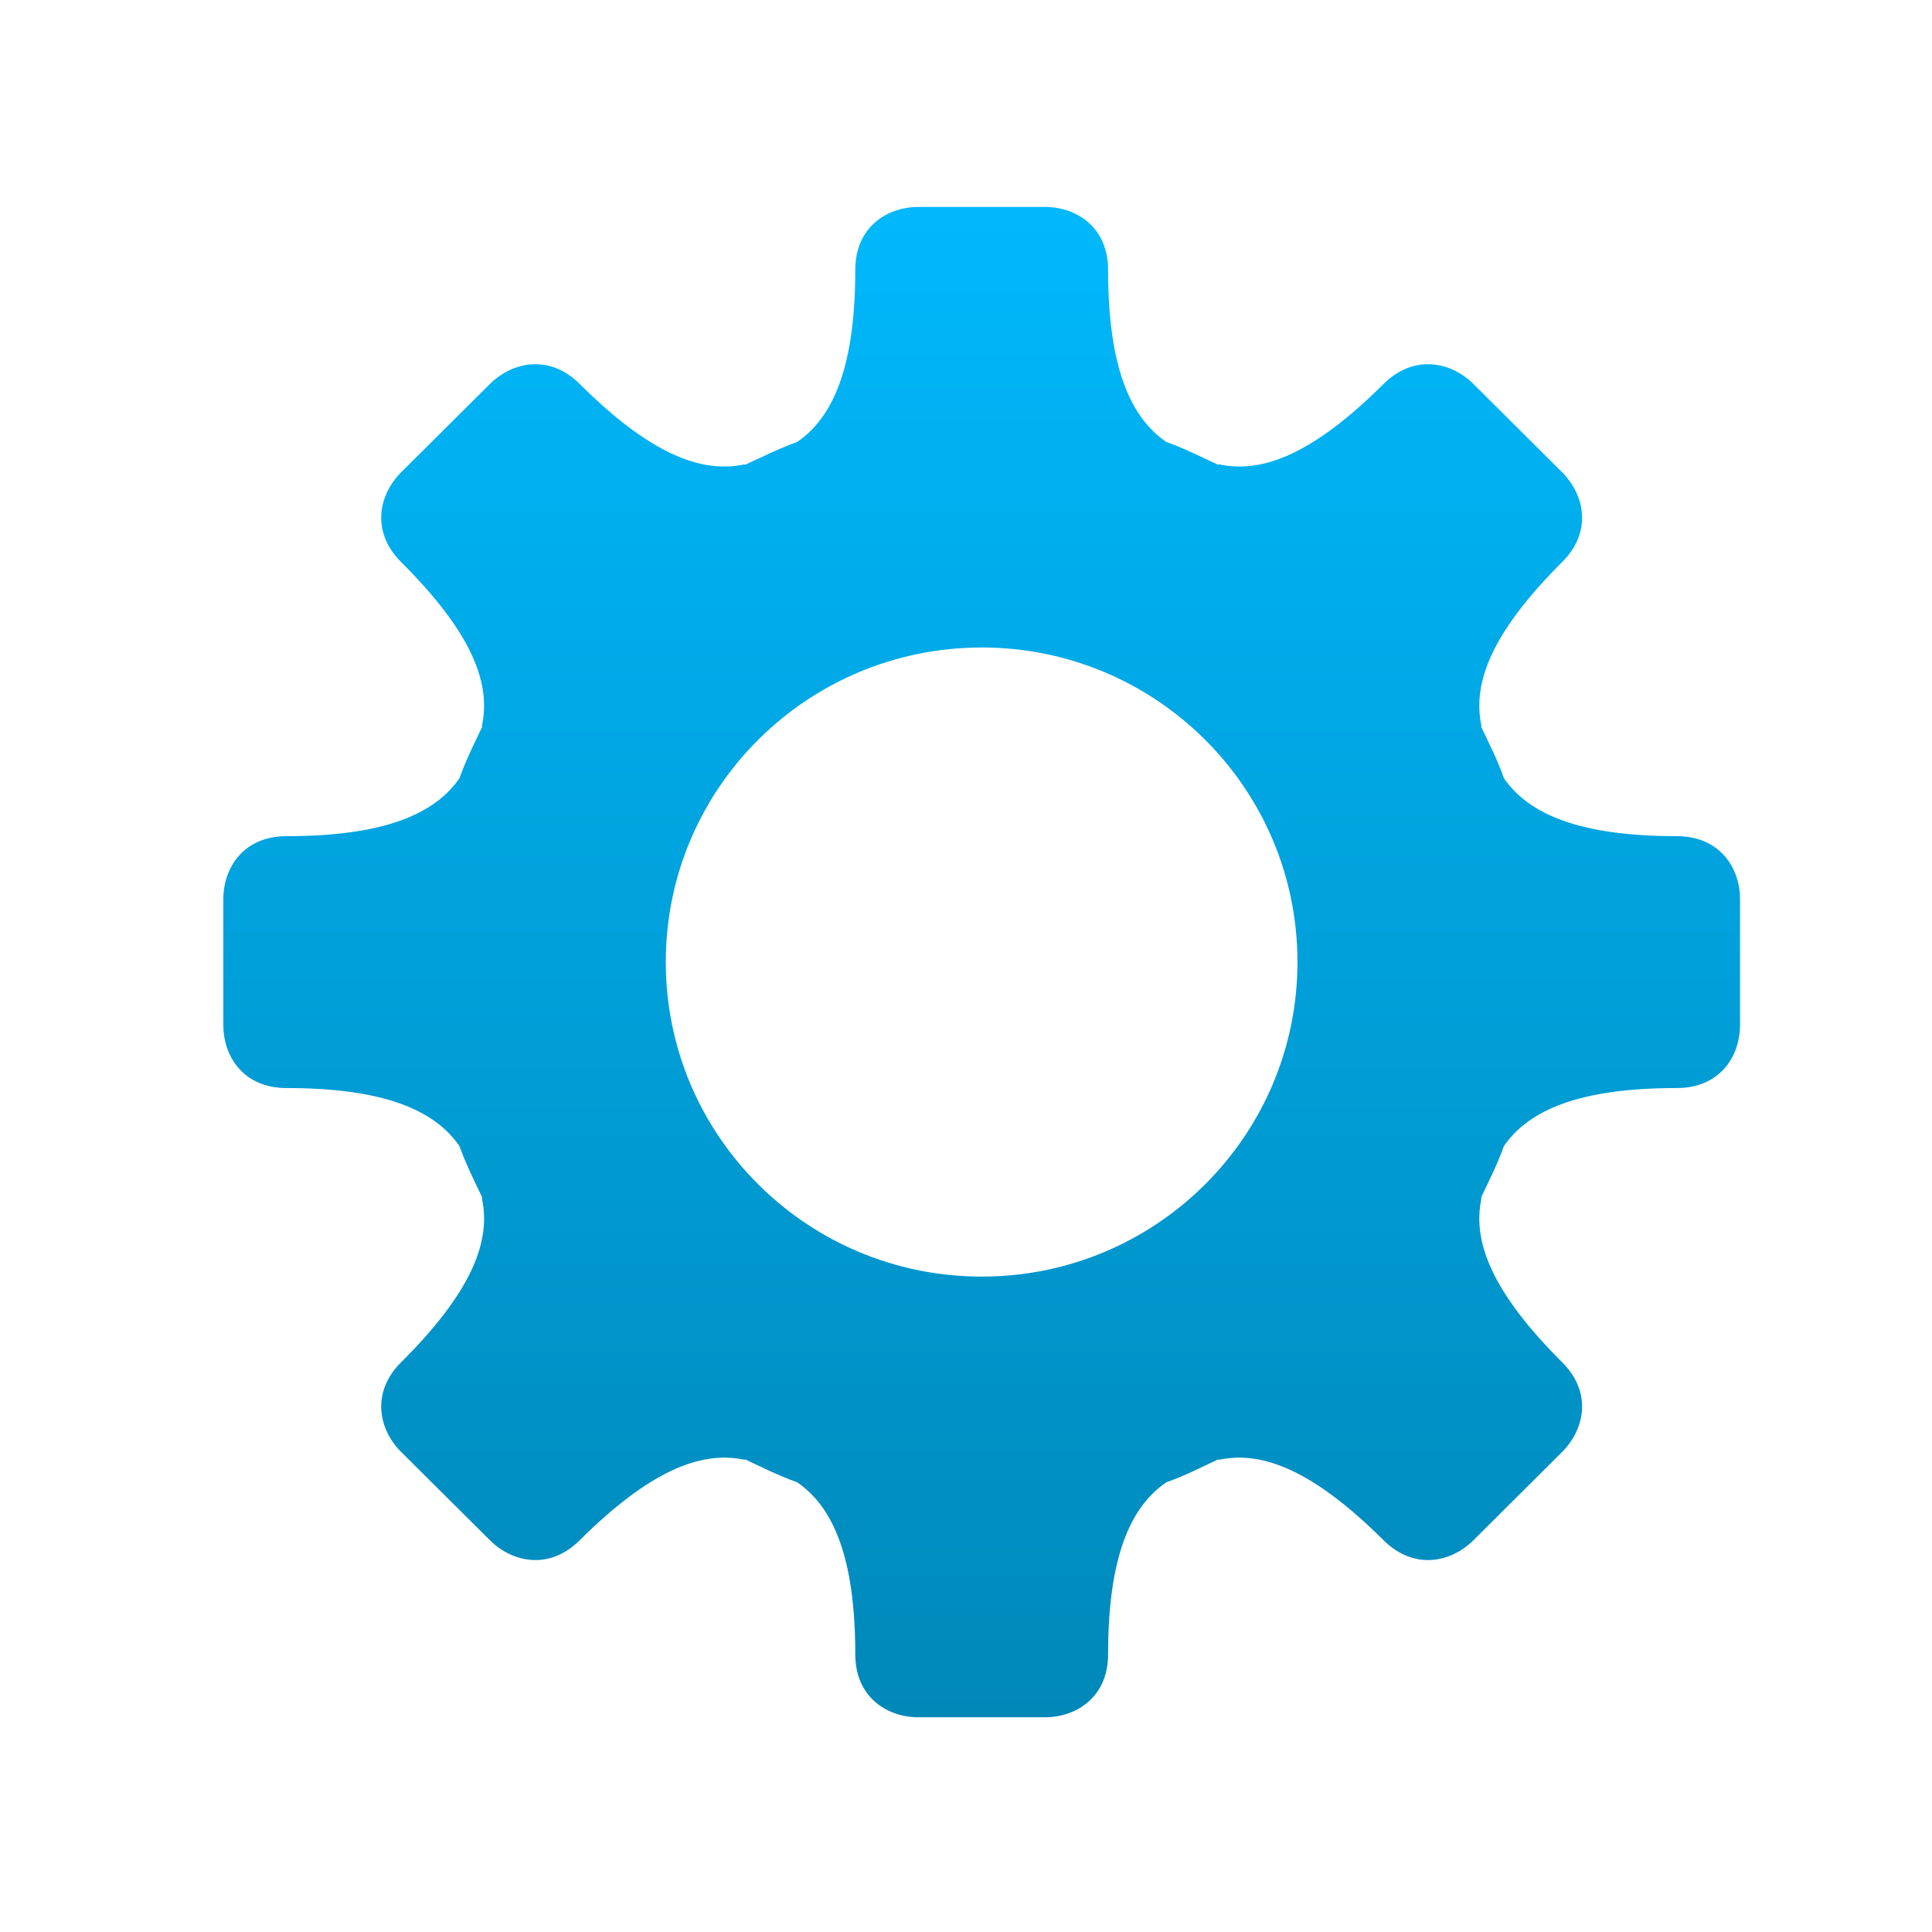 <svg xmlns="http://www.w3.org/2000/svg" xmlns:xlink="http://www.w3.org/1999/xlink" width="64" height="64" viewBox="0 0 64 64" version="1.1">
<defs> <linearGradient id="linear0" gradientUnits="userSpaceOnUse" x1="0" y1="0" x2="0" y2="1" gradientTransform="matrix(55.992,0,0,56,4.004,4)"> <stop offset="0" style="stop-color:#00bbff;stop-opacity:1;"/> <stop offset="1" style="stop-color:#0085b5;stop-opacity:1;"/> </linearGradient> </defs>
<g id="surface1">
<path style=" stroke:none;fill-rule:nonzero;fill:url(#linear0);fill-opacity:1;" d="M 30.426 6.855 C 29.383 6.855 28.332 7.523 28.332 8.941 C 28.332 12.129 27.609 13.82 26.406 14.641 C 25.816 14.852 25.266 15.129 24.703 15.387 C 24.684 15.398 24.656 15.383 24.641 15.387 C 23.195 15.688 21.504 15.008 19.203 12.719 C 18.199 11.719 16.973 11.984 16.23 12.719 L 13.285 15.648 C 12.547 16.391 12.281 17.609 13.285 18.617 C 15.582 20.902 16.27 22.586 15.969 24.023 C 15.969 24.039 15.973 24.062 15.969 24.086 C 15.699 24.645 15.43 25.195 15.219 25.781 C 14.391 26.98 12.695 27.699 9.492 27.699 C 8.066 27.699 7.398 28.746 7.398 29.785 L 7.398 33.953 C 7.398 35 8.066 36.043 9.492 36.043 C 12.695 36.043 14.391 36.762 15.219 37.965 C 15.43 38.551 15.699 39.094 15.969 39.656 C 15.98 39.672 15.961 39.707 15.969 39.723 C 16.27 41.16 15.586 42.84 13.285 45.129 C 12.281 46.129 12.547 47.359 13.285 48.094 L 16.23 51.023 C 16.973 51.762 18.199 52.023 19.203 51.023 C 21.504 48.738 23.195 48.055 24.641 48.352 C 24.656 48.359 24.68 48.348 24.703 48.352 C 25.266 48.617 25.816 48.895 26.406 49.102 C 27.609 49.926 28.332 51.609 28.332 54.801 C 28.332 56.219 29.383 56.887 30.426 56.887 L 34.613 56.887 C 35.656 56.887 36.707 56.219 36.707 54.801 C 36.707 51.609 37.43 49.926 38.637 49.102 C 39.23 48.895 39.773 48.617 40.336 48.352 C 40.352 48.344 40.383 48.359 40.402 48.352 C 41.848 48.055 43.535 48.738 45.832 51.023 C 46.84 52.023 48.066 51.762 48.809 51.023 L 51.75 48.094 C 52.488 47.359 52.758 46.129 51.75 45.129 C 49.457 42.84 48.77 41.16 49.07 39.723 C 49.074 39.699 49.066 39.68 49.07 39.656 C 49.336 39.094 49.609 38.551 49.82 37.965 C 50.648 36.762 52.34 36.043 55.543 36.043 C 56.969 36.043 57.641 35 57.641 33.953 L 57.641 29.785 C 57.641 28.746 56.969 27.699 55.543 27.699 C 52.34 27.699 50.648 26.98 49.82 25.781 C 49.617 25.195 49.336 24.645 49.07 24.086 C 49.066 24.062 49.074 24.039 49.07 24.023 C 48.77 22.586 49.457 20.902 51.75 18.617 C 52.758 17.609 52.488 16.391 51.75 15.648 L 48.809 12.719 C 48.066 11.984 46.84 11.719 45.832 12.719 C 43.535 15.008 41.848 15.688 40.402 15.387 C 40.383 15.383 40.352 15.398 40.336 15.387 C 39.773 15.129 39.23 14.852 38.637 14.641 C 37.43 13.816 36.707 12.129 36.707 8.941 C 36.707 7.523 35.656 6.855 34.613 6.855 Z M 32.523 21.449 C 38.297 21.449 42.98 26.117 42.98 31.867 C 42.98 37.625 38.297 42.289 32.523 42.289 C 26.742 42.289 22.055 37.625 22.055 31.867 C 22.055 26.117 26.742 21.449 32.523 21.449 "/>
</g>
</svg>
